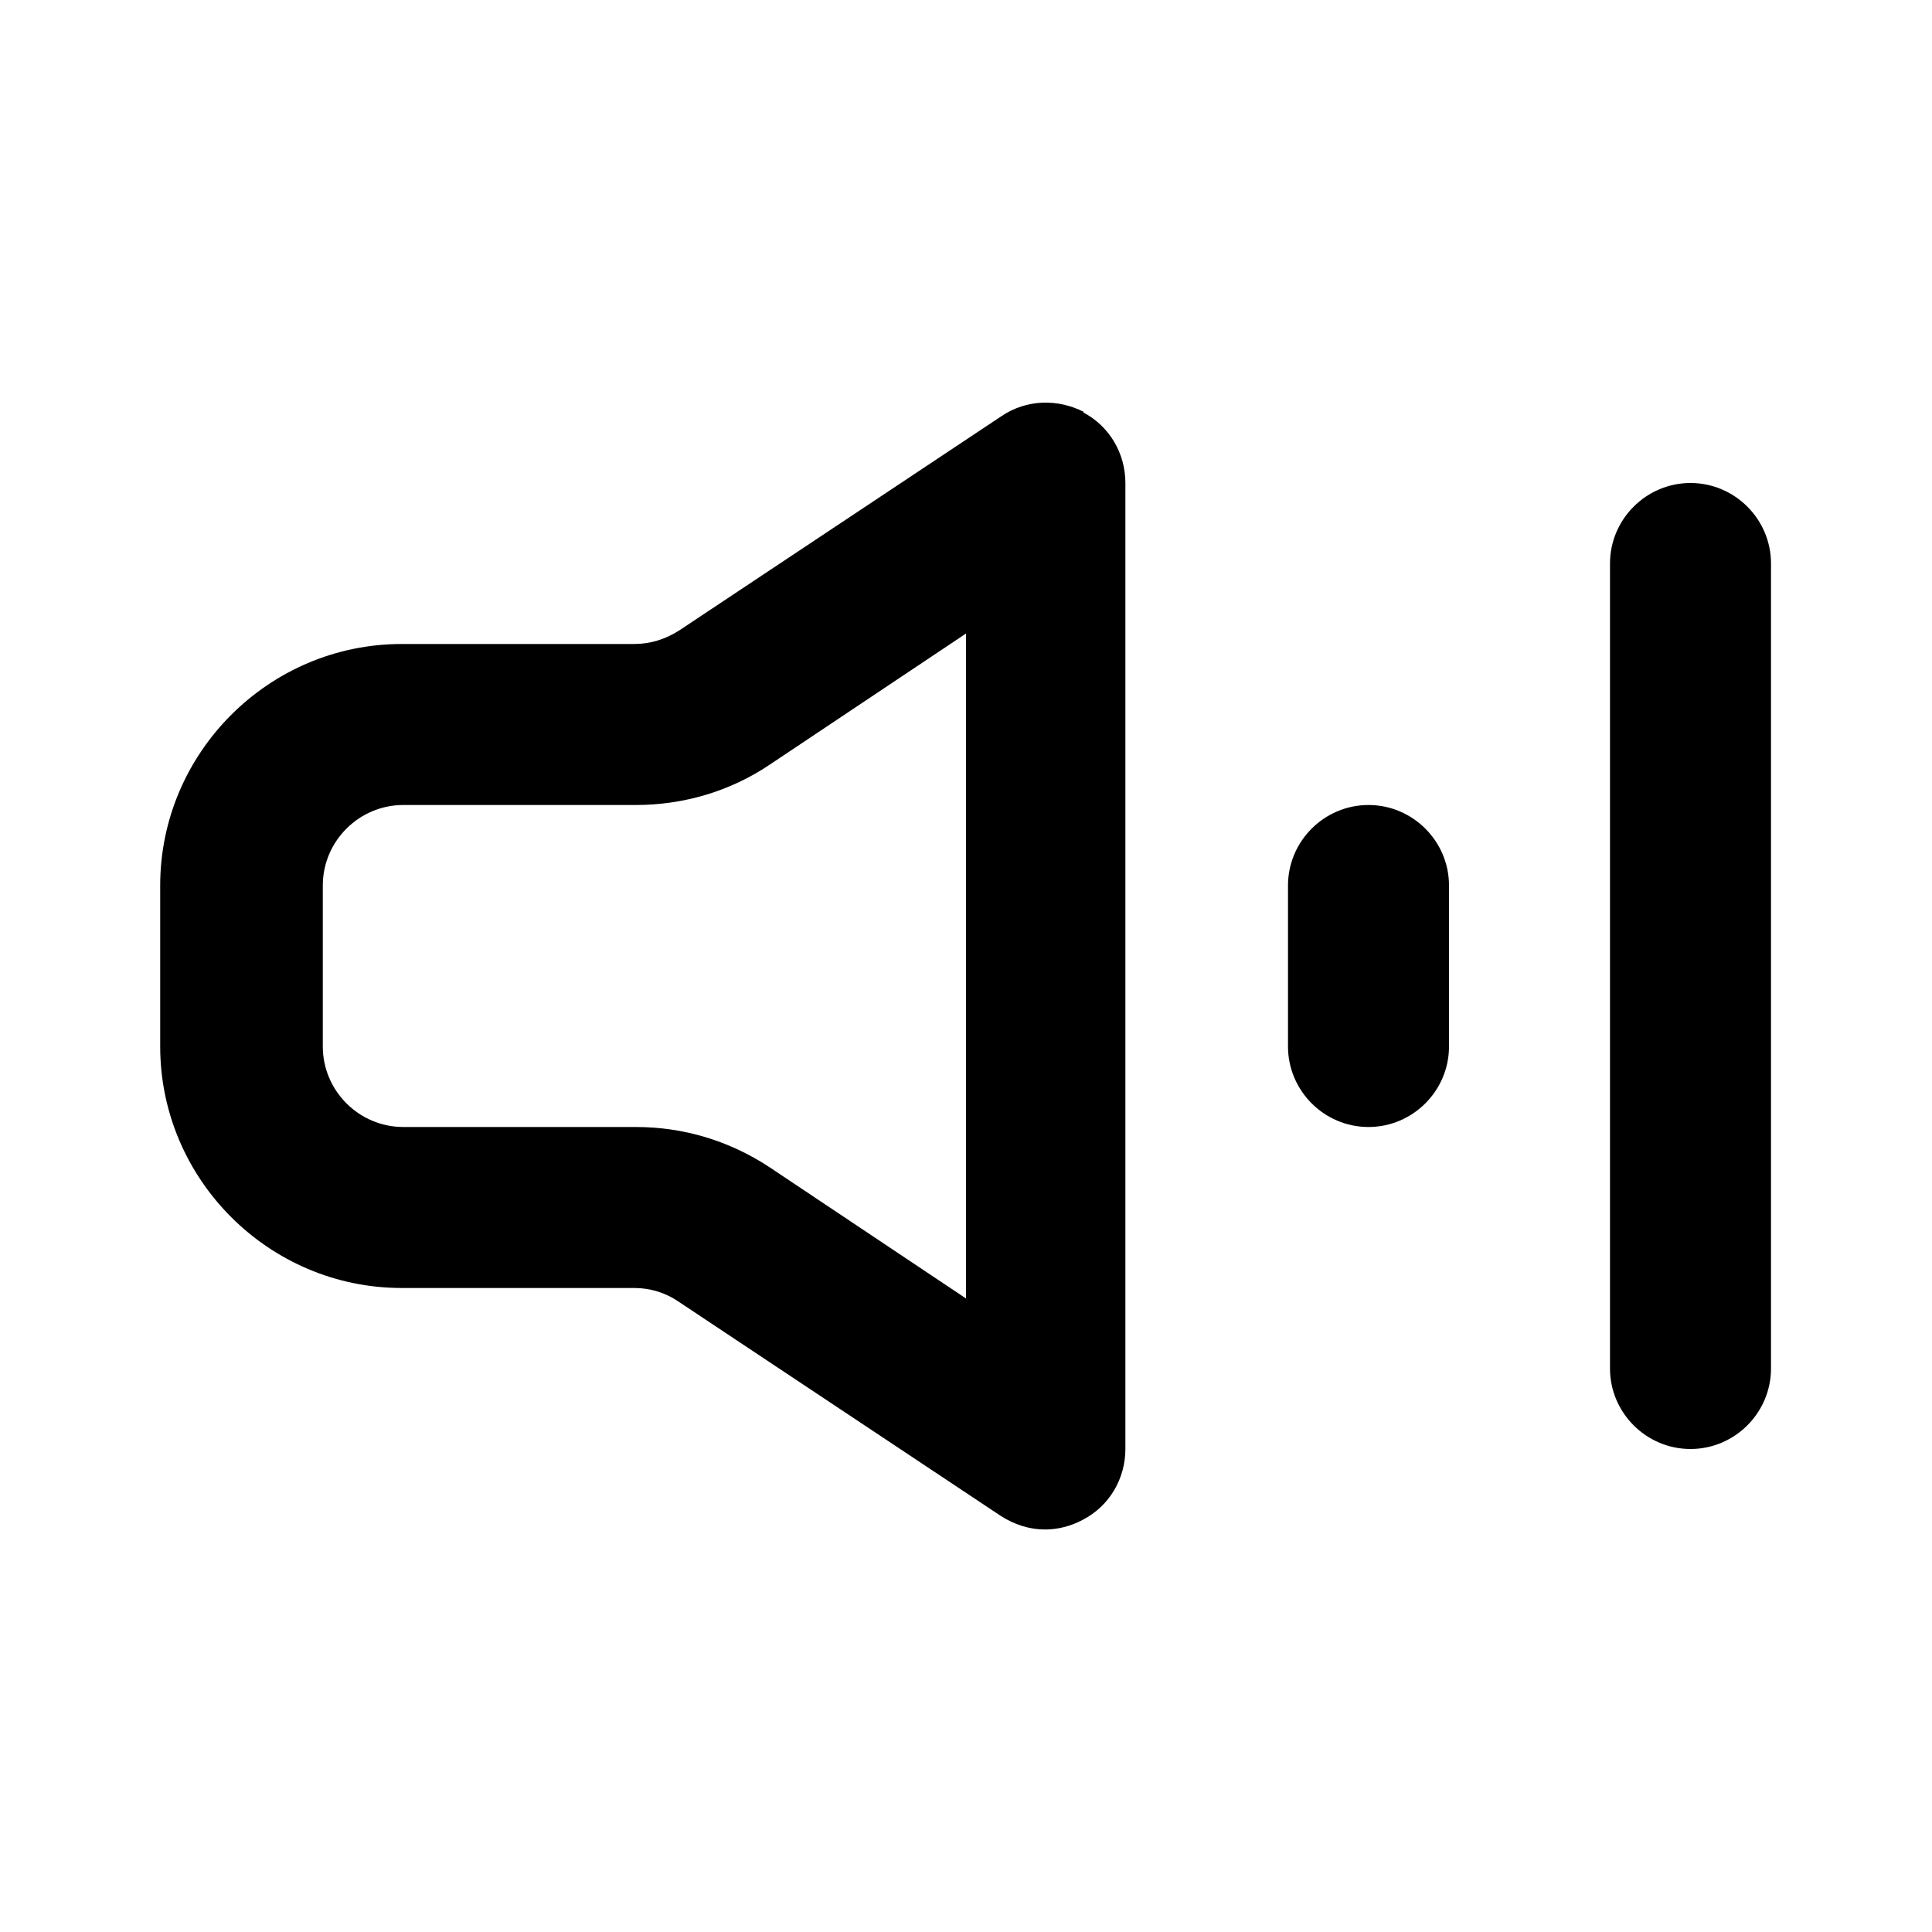 <svg id="Layer_20" viewBox="0 0 24 24" xmlns="http://www.w3.org/2000/svg" data-name="Layer 20">
   <path d="m13.47 5.12c-.33-.17-.72-.16-1.03.05l-4 2.66c-.17.11-.36.17-.56.17h-2.89c-1.65 0-3 1.35-3 3v2c0 1.65 1.35 3 3 3h2.89c.2 0 .39.06.55.17l4 2.66c.17.11.36.17.55.17.16 0 .32-.04.47-.12.33-.17.53-.51.53-.88v-12c0-.37-.2-.71-.53-.88zm-1.47 11.01-2.44-1.63c-.5-.33-1.07-.5-1.66-.5h-2.89c-.55 0-1-.45-1-1v-2c0-.55.45-1 1-1h2.89c.59 0 1.17-.17 1.66-.5l2.44-1.63zm10-10.13v11c0 .55-.45 1-1 1s-1-.45-1-1v-10c0-.55.45-1 1-1s1 .45 1 1zm-4 3v4c0 .55-.45 1-1 1s-1-.45-1-1v-2c0-.55.45-1 1-1s1 .45 1 1z" />
</svg>